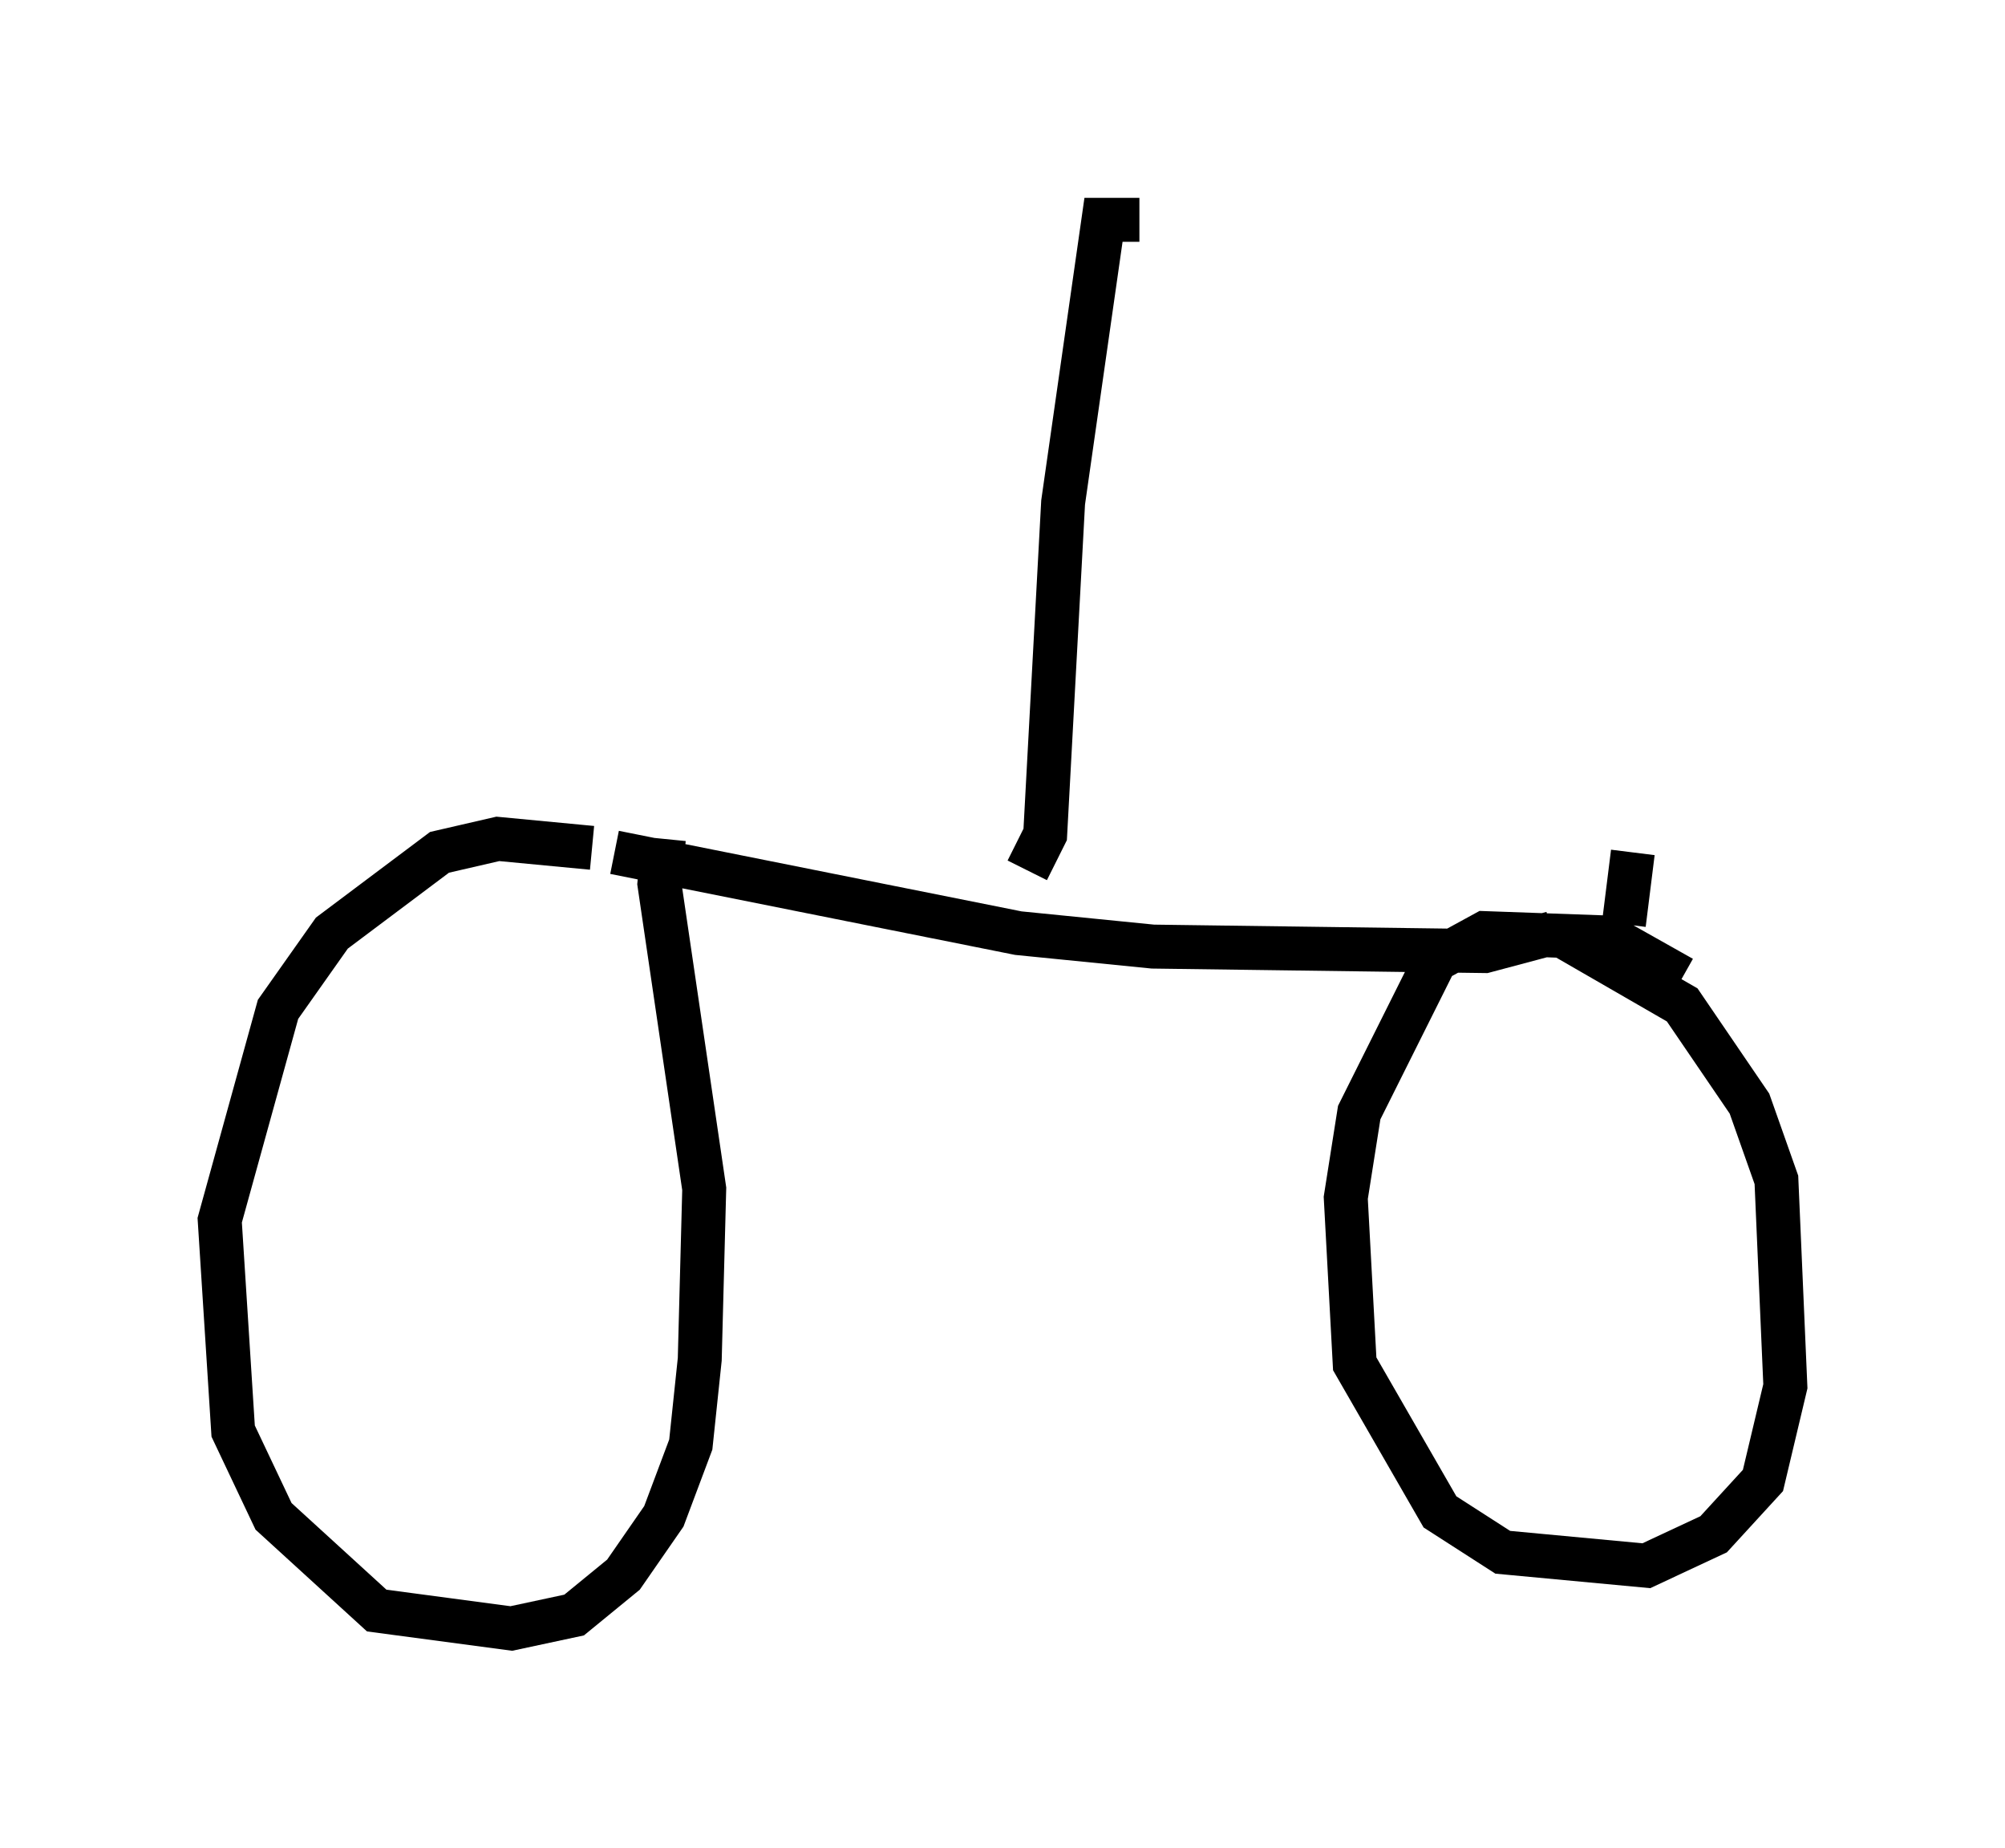 <?xml version="1.0" encoding="utf-8" ?>
<svg baseProfile="full" height="42.055" version="1.1" width="45.627" xmlns="http://www.w3.org/2000/svg" xmlns:ev="http://www.w3.org/2001/xml-events" xmlns:xlink="http://www.w3.org/1999/xlink"><defs /><rect fill="white" height="42.055" width="45.627" x="0" y="0" /><path d="M15.311, 20.415 m-1.838, -1.123 l-2.144, -0.204 -1.327, 0.306 l-2.45, 1.838 -1.225, 1.735 l-1.327, 4.798 0.306, 4.798 l0.919, 1.94 2.348, 2.144 l3.063, 0.408 1.429, -0.306 l1.123, -0.919 0.919, -1.327 l0.613, -1.633 0.204, -1.94 l0.102, -3.879 -1.021, -6.942 l0.102, -1.021 m23.173, 3.165 l-1.633, -0.919 -2.858, -0.102 l-1.123, 0.613 -1.735, 3.471 l-0.306, 1.94 0.204, 3.777 l1.94, 3.369 1.429, 0.919 l3.267, 0.306 1.531, -0.715 l1.123, -1.225 0.51, -2.144 l-0.204, -4.696 -0.613, -1.735 l-1.531, -2.246 -2.654, -1.531 m-21.642, -1.94 l9.188, 1.838 3.063, 0.306 l7.554, 0.102 1.531, -0.408 m-11.944, -1.429 l0.408, -0.817 0.408, -7.554 l0.919, -6.431 0.817, 0.0 m11.025, 16.027 l0.204, -1.633 " fill="none" stroke="black" stroke-width="1" /></svg>